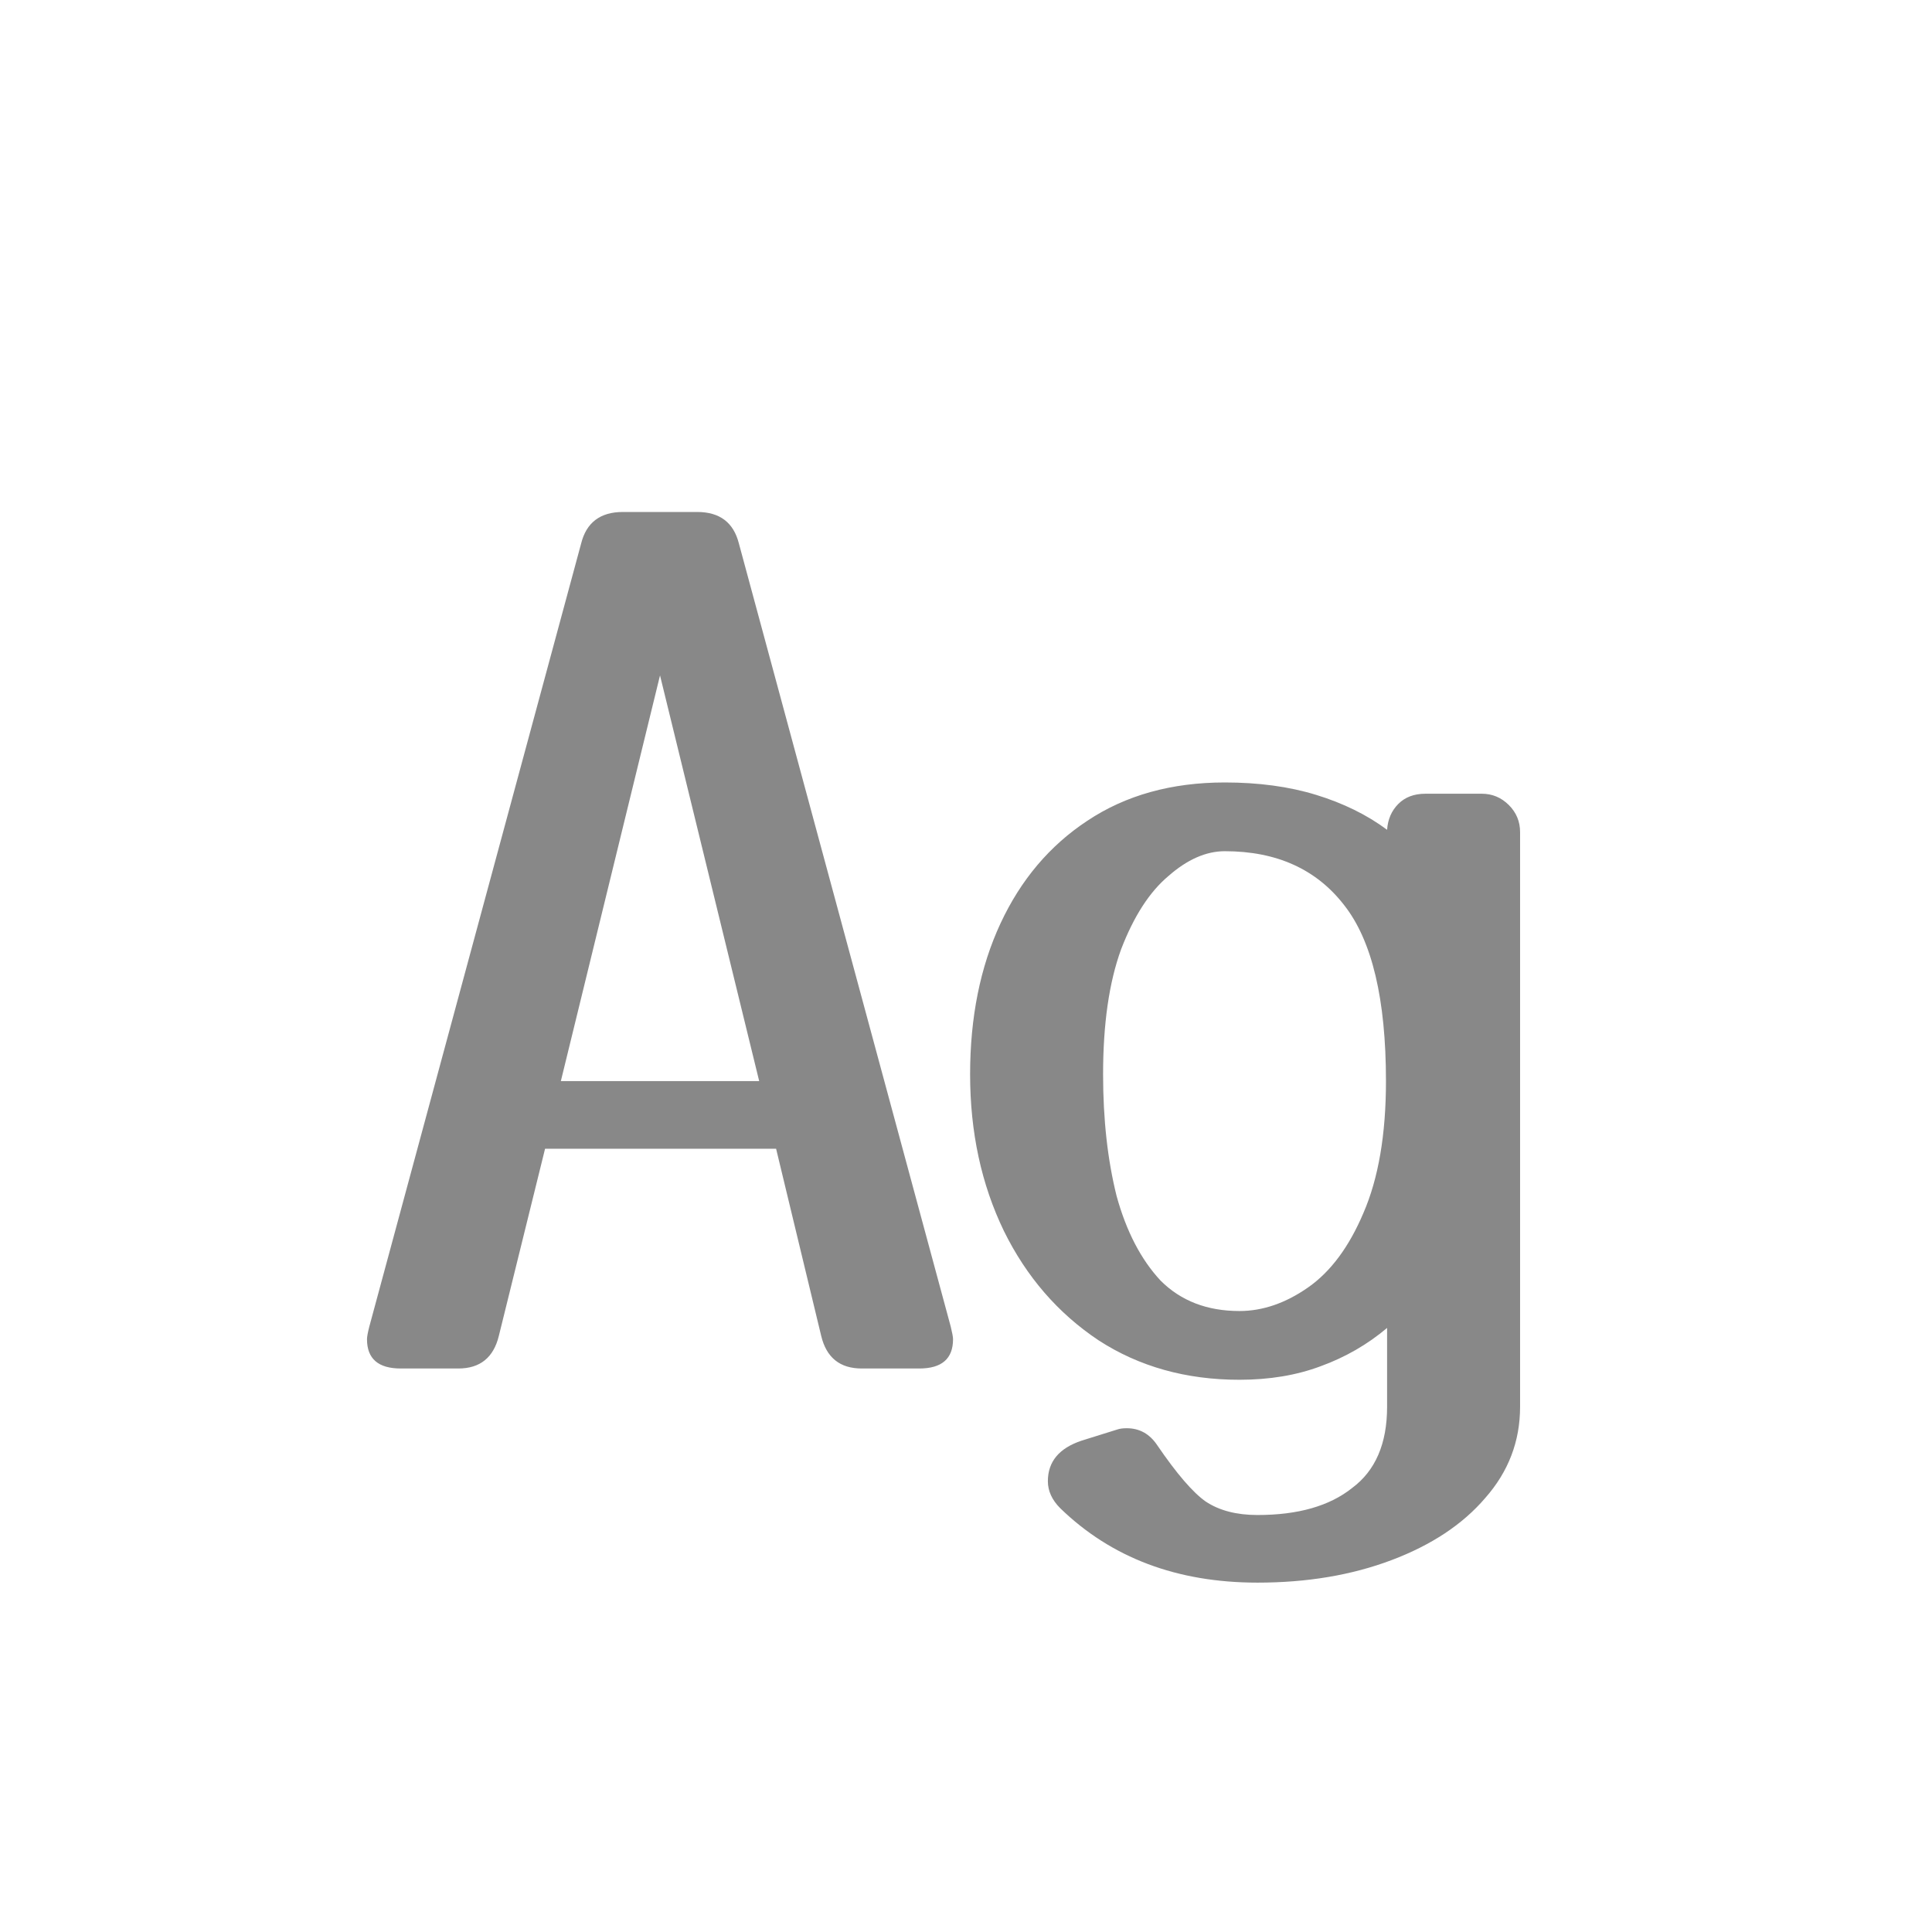 <svg width="24" height="24" viewBox="0 0 24 24" fill="none" xmlns="http://www.w3.org/2000/svg">
<path d="M11.811 16.482C11.829 16.557 11.839 16.608 11.839 16.636C11.839 16.879 11.699 17 11.419 17H10.705C10.434 17 10.266 16.865 10.201 16.594L9.641 14.27H6.771L6.197 16.594C6.131 16.865 5.963 17 5.693 17H4.979C4.699 17 4.559 16.879 4.559 16.636C4.559 16.608 4.568 16.557 4.587 16.482L7.219 6.752C7.284 6.491 7.457 6.36 7.737 6.36H8.661C8.941 6.36 9.113 6.491 9.179 6.752L11.811 16.482ZM6.967 13.43H9.431L8.199 8.39L6.967 13.43ZM13.171 18.736C13.068 18.633 13.017 18.521 13.017 18.4C13.017 18.157 13.157 17.989 13.437 17.896L13.885 17.756C13.913 17.747 13.95 17.742 13.997 17.742C14.155 17.742 14.281 17.812 14.375 17.952C14.617 18.307 14.818 18.54 14.977 18.652C15.145 18.764 15.36 18.82 15.621 18.82C16.125 18.82 16.517 18.708 16.797 18.484C17.086 18.269 17.231 17.933 17.231 17.476V16.496C16.988 16.701 16.713 16.86 16.405 16.972C16.106 17.084 15.77 17.14 15.397 17.14C14.734 17.14 14.151 16.977 13.647 16.65C13.143 16.314 12.751 15.861 12.471 15.292C12.191 14.713 12.051 14.065 12.051 13.346C12.051 12.637 12.177 12.011 12.429 11.47C12.681 10.929 13.04 10.504 13.507 10.196C13.983 9.879 14.552 9.72 15.215 9.72C15.635 9.72 16.013 9.771 16.349 9.874C16.685 9.977 16.979 10.121 17.231 10.308C17.24 10.177 17.287 10.07 17.371 9.986C17.455 9.902 17.567 9.86 17.707 9.86H18.407C18.538 9.86 18.649 9.907 18.743 10C18.836 10.093 18.883 10.205 18.883 10.336V17.476C18.883 17.905 18.738 18.283 18.449 18.61C18.169 18.937 17.782 19.193 17.287 19.38C16.792 19.567 16.237 19.66 15.621 19.66C14.622 19.66 13.806 19.352 13.171 18.736ZM15.397 16.286C15.686 16.286 15.971 16.188 16.251 15.992C16.531 15.796 16.759 15.488 16.937 15.068C17.123 14.639 17.217 14.093 17.217 13.43C17.217 12.413 17.044 11.685 16.699 11.246C16.354 10.798 15.859 10.574 15.215 10.574C14.982 10.574 14.748 10.677 14.515 10.882C14.281 11.078 14.085 11.381 13.927 11.792C13.777 12.203 13.703 12.721 13.703 13.346C13.703 13.906 13.759 14.41 13.871 14.858C13.992 15.297 14.174 15.647 14.417 15.908C14.669 16.16 14.995 16.286 15.397 16.286Z" fill="#888888"/>
</svg>

